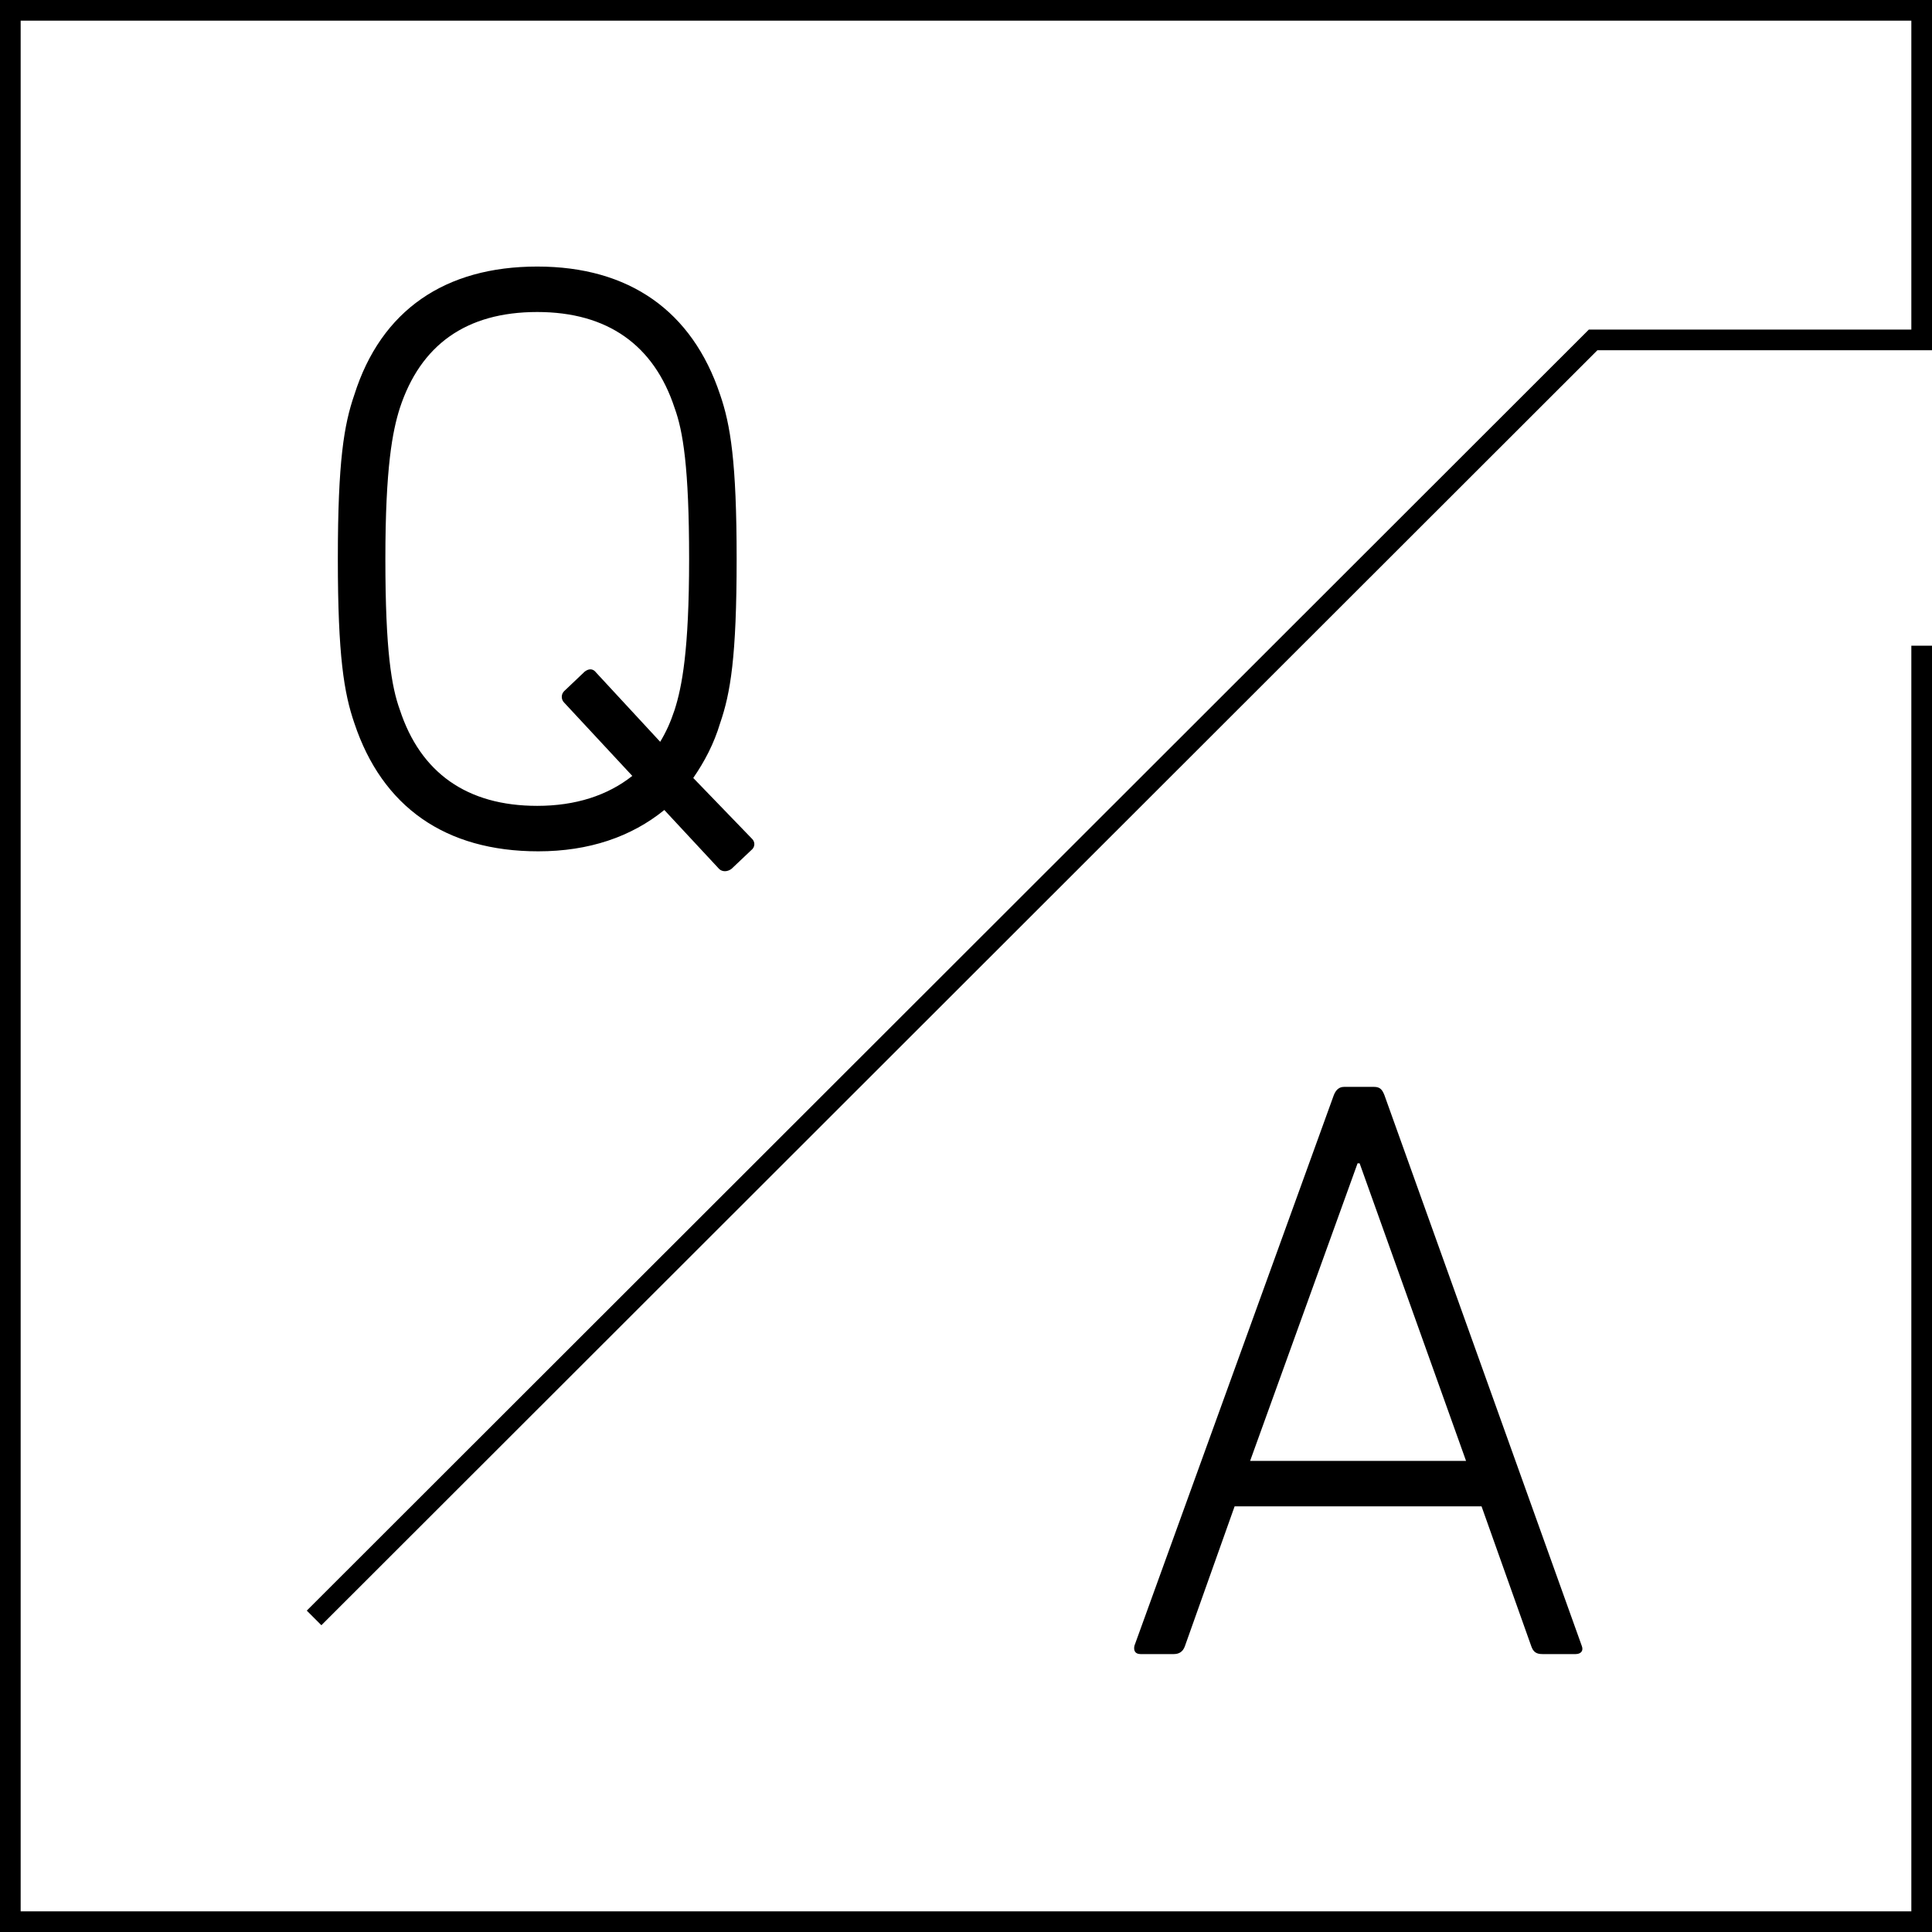 <?xml version="1.0" encoding="utf-8"?>
<!-- Generator: Adobe Illustrator 20.0.0, SVG Export Plug-In . SVG Version: 6.00 Build 0)  -->
<svg version="1.1" id="Layer_1" xmlns="http://www.w3.org/2000/svg" xmlns:xlink="http://www.w3.org/1999/xlink" x="0px" y="0px"
	 viewBox="0 0 187 187" style="enable-background:new 0 0 187 187;" xml:space="preserve">
<style type="text/css">
	.st0{fill:#BCBEC0;}
	.st1{fill:#E6E7E8;}
	.st2{fill:#6D6E71;}
	.st3{fill:none;stroke:#E9E9EA;stroke-width:0.849;stroke-miterlimit:10;}
	.st4{fill:#FFFFFF;}
	.st5{clip-path:url(#SVGID_2_);}
	.st6{fill:#676464;}
	.st7{opacity:0.15;fill-rule:evenodd;clip-rule:evenodd;fill:#010101;}
	.st8{fill:none;stroke:#756458;stroke-miterlimit:10;}
	.st9{fill:#756458;}
	.st10{fill:none;stroke:#756458;stroke-width:3.578;stroke-linecap:round;stroke-linejoin:round;stroke-miterlimit:10;}
	.st11{fill:none;stroke:#756458;stroke-width:1.095;stroke-miterlimit:10;}
	.st12{fill:#756458;stroke:#756458;stroke-width:1.095;stroke-miterlimit:10;}
	.st13{fill:none;stroke:#756458;stroke-width:4.378;stroke-linecap:round;stroke-linejoin:round;stroke-miterlimit:10;}
	.st14{fill:#756458;stroke:#756458;stroke-width:2.189;stroke-linecap:round;stroke-linejoin:round;stroke-miterlimit:10;}
	.st15{fill-rule:evenodd;clip-rule:evenodd;fill:#FED6B7;}
	.st16{fill-rule:evenodd;clip-rule:evenodd;fill:#F1BF95;}
	.st17{fill-rule:evenodd;clip-rule:evenodd;fill:#CC5D33;}
	.st18{fill:#EACA49;}
	.st19{fill:#FFDF4F;}
	.st20{opacity:0.48;fill:#D1D3D4;}
	.st21{fill-rule:evenodd;clip-rule:evenodd;fill:#EACA49;}
	.st22{fill-rule:evenodd;clip-rule:evenodd;fill:#F2A51E;}
	.st23{fill:none;stroke:#756458;stroke-width:4.337;stroke-linecap:round;stroke-linejoin:round;stroke-miterlimit:10;}
	.st24{fill:none;stroke:#756458;stroke-width:3.283;stroke-linecap:round;stroke-linejoin:round;stroke-miterlimit:10;}
	.st25{fill-rule:evenodd;clip-rule:evenodd;fill:#414141;}
	.st26{fill-rule:evenodd;clip-rule:evenodd;fill:#B53536;}
	.st27{fill-rule:evenodd;clip-rule:evenodd;fill:#FFFFFF;}
	.st28{fill-rule:evenodd;clip-rule:evenodd;fill:#FED4A4;}
	.st29{fill-rule:evenodd;clip-rule:evenodd;fill:#4E4E4E;}
	.st30{fill-rule:evenodd;clip-rule:evenodd;fill:#1D5B8D;}
	.st31{fill-rule:evenodd;clip-rule:evenodd;fill:#F37B7E;}
	.st32{fill-rule:evenodd;clip-rule:evenodd;fill:#DD6A26;}
	.st33{fill-rule:evenodd;clip-rule:evenodd;fill:#8D8E8F;}
	.st34{fill-rule:evenodd;clip-rule:evenodd;fill:#C3842B;}
	.st35{fill:#CC5D33;}
	.st36{fill-rule:evenodd;clip-rule:evenodd;fill:#818181;}
	.st37{opacity:0.15;fill:#010101;}
	.st38{fill:#FEFFFF;}
	.st39{fill:#5E0F17;}
	.st40{fill:#8E1921;}
	.st41{fill:#BD202E;}
	.st42{fill:#CA4B56;}
	.st43{fill:#EF4237;}
	.st44{fill:#F2675D;}
	.st45{fill:#F58D86;}
	.st46{fill:#F8B3AF;}
	.st47{fill:#F69320;}
	.st48{fill:#F9A84B;}
	.st49{fill:#F8BF76;}
	.st50{fill:#FAD4A5;}
	.st51{fill:#8CC640;}
	.st52{fill:#A3CF64;}
	.st53{fill:#BBDA8D;}
	.st54{fill:#D2E6B1;}
	.st55{fill:#00A79C;}
	.st56{fill:#32B7B0;}
	.st57{fill:#69C7C1;}
	.st58{fill:#9BD7D6;}
	.st59{fill:#1D75BC;}
	.st60{fill:#4990C8;}
	.st61{fill:#77ABD5;}
	.st62{fill:#A3C8E4;}
	.st63{fill:#FDE8BD;}
	.st64{opacity:0.9;fill:#3B3838;}
	.st65{opacity:0.15;clip-path:url(#SVGID_4_);}
	.st66{fill:#010101;}
	.st67{clip-path:url(#SVGID_4_);}
	.st68{fill-rule:evenodd;clip-rule:evenodd;fill:#CDCCCC;}
	.st69{fill-rule:evenodd;clip-rule:evenodd;fill:none;stroke:#CDCCCC;stroke-width:1.694;stroke-miterlimit:22.926;}
	.st70{fill-rule:evenodd;clip-rule:evenodd;fill:#F8A58E;}
	.st71{fill-rule:evenodd;clip-rule:evenodd;fill:#ED7B5C;}
	.st72{fill-rule:evenodd;clip-rule:evenodd;fill:#E66D4B;}
	.st73{fill-rule:evenodd;clip-rule:evenodd;fill:#D54527;}
	.st74{fill-rule:evenodd;clip-rule:evenodd;fill:#4E8EB4;}
	.st75{fill-rule:evenodd;clip-rule:evenodd;fill:#94C0E7;}
	.st76{fill-rule:evenodd;clip-rule:evenodd;fill:#A7CBEC;}
	.st77{fill-rule:evenodd;clip-rule:evenodd;fill:#B9D8F2;}
	.st78{fill-rule:evenodd;clip-rule:evenodd;fill:#CBE3F6;}
	.st79{fill-rule:evenodd;clip-rule:evenodd;fill:#81B4E1;}
	.st80{fill-rule:evenodd;clip-rule:evenodd;fill:#E4EAF2;}
	.st81{fill-rule:evenodd;clip-rule:evenodd;fill:#D4DBE4;}
	.st82{fill-rule:evenodd;clip-rule:evenodd;fill:#896835;}
	.st83{fill-rule:evenodd;clip-rule:evenodd;fill:#6A5029;}
	.st84{fill-rule:evenodd;clip-rule:evenodd;fill:#BC9D6E;}
	.st85{fill-rule:evenodd;clip-rule:evenodd;fill:#CCCCCC;}
	.st86{fill-rule:evenodd;clip-rule:evenodd;fill:#54585C;}
	.st87{fill-rule:evenodd;clip-rule:evenodd;fill:#8A9096;}
	.st88{fill-rule:evenodd;clip-rule:evenodd;fill:#333538;}
	.st89{fill-rule:evenodd;clip-rule:evenodd;fill:#BFC8D4;}
	.st90{fill-rule:evenodd;clip-rule:evenodd;fill:#BCC7D6;}
	.st91{fill-rule:evenodd;clip-rule:evenodd;fill:#F3F4F6;}
	.st92{fill-rule:evenodd;clip-rule:evenodd;fill:#D8D6D6;}
	.st93{fill-rule:evenodd;clip-rule:evenodd;fill:#F79B1D;}
	.st94{fill:#454242;}
	.st95{fill:#777373;}
	.st96{fill-rule:evenodd;clip-rule:evenodd;fill:#454242;}
	.st97{fill-rule:evenodd;clip-rule:evenodd;fill:#DB971B;}
	.st98{fill-rule:evenodd;clip-rule:evenodd;fill:#F8B75D;}
	.st99{fill-rule:evenodd;clip-rule:evenodd;fill:#9EB8CC;}
	.st100{fill-rule:evenodd;clip-rule:evenodd;fill:#86888A;}
	.st101{fill-rule:evenodd;clip-rule:evenodd;fill:#B4B4B4;}
	.st102{fill-rule:evenodd;clip-rule:evenodd;fill:#DCDDDE;}
	.st103{fill-rule:evenodd;clip-rule:evenodd;fill:#62C4C5;}
	.st104{fill-rule:evenodd;clip-rule:evenodd;fill:#C5D0E0;}
	.st105{fill-rule:evenodd;clip-rule:evenodd;fill:#798790;}
	.st106{fill-rule:evenodd;clip-rule:evenodd;fill:#92A1A9;}
	.st107{fill-rule:evenodd;clip-rule:evenodd;fill:#3B6482;}
	.st108{fill:#3B6482;}
	.st109{fill-rule:evenodd;clip-rule:evenodd;fill:#777373;}
	.st110{fill-rule:evenodd;clip-rule:evenodd;fill:#D3DADE;}
	.st111{fill:#D4DBE4;}
	.st112{fill-rule:evenodd;clip-rule:evenodd;fill:#E6E6E5;}
	.st113{fill:#AF9154;}
	.st114{fill:none;stroke:#000000;stroke-width:2;stroke-miterlimit:10;}
	.st115{opacity:0.25;}
	.st116{fill:none;stroke:#454242;stroke-miterlimit:10;}
	.st117{fill:none;stroke:#454242;stroke-width:0.749;stroke-miterlimit:10;}
	.st118{fill:none;stroke:#777373;stroke-width:2.5;stroke-miterlimit:10;}
	.st119{fill:#454242;stroke:#454242;stroke-width:1.498;stroke-linecap:round;stroke-linejoin:round;stroke-miterlimit:10;}
	.st120{fill:#454242;stroke:#454242;stroke-miterlimit:10;}
	.st121{fill:none;stroke:#777373;stroke-width:2.967;stroke-linecap:round;stroke-linejoin:round;stroke-miterlimit:10;}
	.st122{opacity:0.5;fill-rule:evenodd;clip-rule:evenodd;fill:#777373;}
	.st123{clip-path:url(#SVGID_6_);}
	.st124{fill-rule:evenodd;clip-rule:evenodd;fill:#A09C9C;}
	.st125{fill:#8F8B8B;}
	.st126{opacity:0.7;fill:#D8D6D6;}
	.st127{opacity:0.6;fill:#FFFFFF;}
	.st128{fill-rule:evenodd;clip-rule:evenodd;fill:#8F8B8B;}
	.st129{opacity:0.5;fill:#777373;}
	.st130{fill:#D8D6D6;}
	.st131{clip-path:url(#SVGID_8_);}
	.st132{fill-rule:evenodd;clip-rule:evenodd;fill:none;stroke:#CDCCCC;stroke-width:1.915;stroke-miterlimit:22.926;}
	.st133{opacity:0.48;}
	.st134{fill-rule:evenodd;clip-rule:evenodd;fill:#D1D3D4;}
	.st135{fill-rule:evenodd;clip-rule:evenodd;fill:#C5C1C0;}
</style>
<g>
	<g>
		<g>
			<path d="M70.8,84.1c-0.4,0.3-0.9,0.3-1.2,0l-5.3-5.7c-3.2,2.6-7.3,4-12.2,4c-9,0-15.1-4.3-17.8-12.4c-1-2.9-1.6-6.5-1.6-15.9
				c0-9.5,0.6-13,1.6-15.9C36.9,30,43.1,25.8,52,25.8c8.9,0,15,4.3,17.7,12.4c1,2.9,1.6,6.5,1.6,15.9c0,9.5-0.6,13-1.6,15.9
				c-0.6,2-1.5,3.7-2.6,5.3l5.7,5.9c0.3,0.3,0.3,0.8-0.1,1.1L70.8,84.1z M61.2,75.1l-6.6-7.1c-0.3-0.3-0.3-0.8,0-1.1l2-1.9
				c0.4-0.3,0.8-0.3,1.1,0.1l6.2,6.7c0.6-1,1-1.9,1.4-3.1c0.7-2.2,1.4-5.7,1.4-14.6c0-8.9-0.6-12.4-1.4-14.6
				c-2-6.1-6.5-9.3-13.3-9.3c-6.9,0-11.3,3.2-13.3,9.3c-0.7,2.2-1.4,5.7-1.4,14.6c0,8.9,0.6,12.4,1.4,14.6c2,6.1,6.5,9.3,13.3,9.3
				C55.7,78,58.8,77,61.2,75.1z"/>
		</g>
		<g>
			<path d="M129.1,106c0.2-0.5,0.5-0.8,1-0.8h2.9c0.6,0,0.8,0.3,1,0.8l19.1,53.3c0.2,0.5-0.1,0.8-0.6,0.8h-3.2
				c-0.6,0-0.9-0.2-1.1-0.8l-4.8-13.5h-23.9l-4.8,13.5c-0.2,0.6-0.6,0.8-1.1,0.8h-3.2c-0.5,0-0.7-0.3-0.6-0.8L129.1,106z
				 M141.9,141.4l-10.3-28.8h-0.2L121,141.4H141.9z"/>
		</g>
	</g>
	<polyline class="st114" points="30.4,156.6 154.2,32.9 186,32.9 186,1 1,1 1,186 186,186 186,62.5 	"/>
</g>
</svg>
